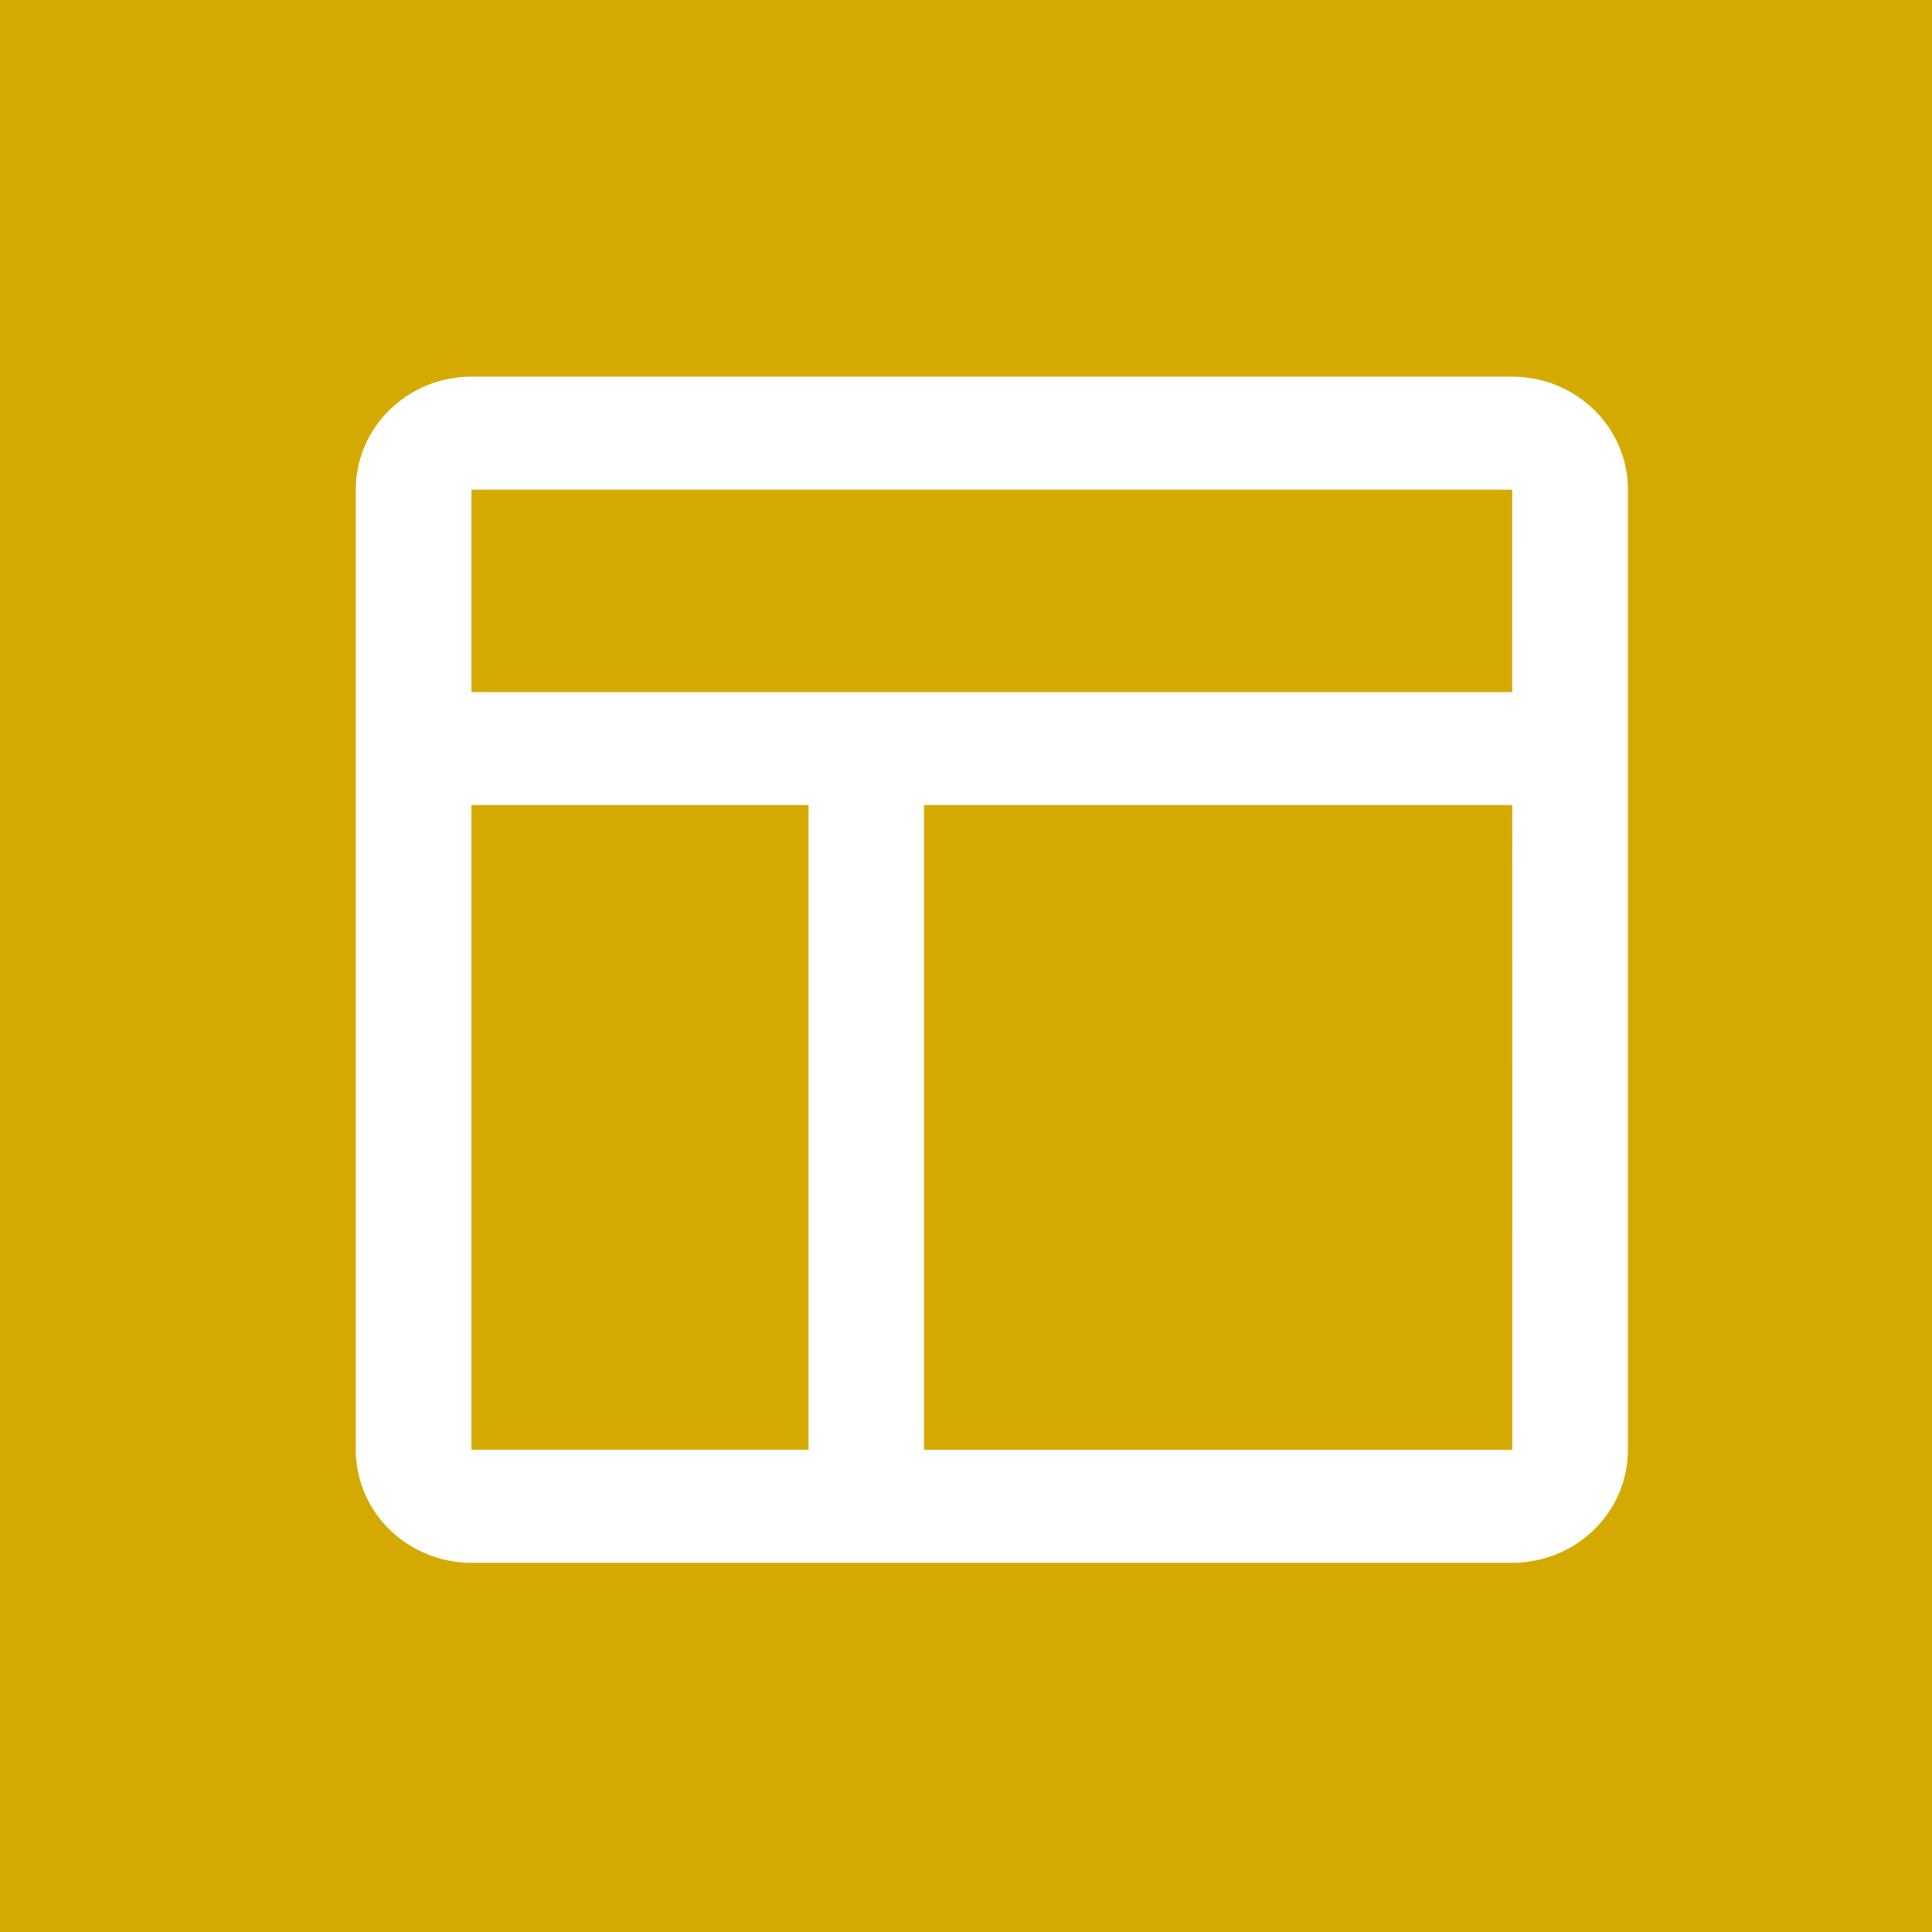 <?xml version="1.0" encoding="UTF-8" standalone="no"?>
<svg
   xmlns:dc="http://purl.org/dc/elements/1.1/"
   xmlns:cc="http://creativecommons.org/ns#"
   xmlns:rdf="http://www.w3.org/1999/02/22-rdf-syntax-ns#"
   xmlns:svg="http://www.w3.org/2000/svg"
   xmlns="http://www.w3.org/2000/svg"
   xmlns:sodipodi="http://sodipodi.sourceforge.net/DTD/sodipodi-0.dtd"
   xmlns:inkscape="http://www.inkscape.org/namespaces/inkscape"
   viewBox="0 0 64 64"
   version="1.1"
   id="svg10"
   sodipodi:docname="module-message-layout.svg"
   inkscape:version="0.92.2 5c3e80d, 2017-08-06">
  <defs
     id="defs14" />
  <sodipodi:namedview
     pagecolor="#ffffff"
     bordercolor="#666666"
     borderopacity="1"
     objecttolerance="10"
     gridtolerance="10"
     guidetolerance="10"
     inkscape:pageopacity="0"
     inkscape:pageshadow="2"
     inkscape:window-width="1938"
     inkscape:window-height="1399"
     id="namedview12"
     showgrid="false"
     inkscape:zoom="2.6074563"
     inkscape:cx="-29.926069"
     inkscape:cy="110.50642"
     inkscape:window-x="0"
     inkscape:window-y="22"
     inkscape:window-maximized="0"
     inkscape:current-layer="svg10" />
  <title
     id="title2">module-info</title>
  <g
     fill="none"
     fill-rule="evenodd"
     id="g8"
     style="fill:#d4aa00">
    <path
       d="M0 0h64v64H0z"
       fill="#6DAAE0"
       id="path4"
       style="fill:#d4aa00" />
  </g>
  <g
     id="g263"
     transform="matrix(0.043,0,0,0.042,11.357,11.121)"
     style="fill:#ffffff;stroke-width:23.552">
    <path
       id="path261"
       d="M 900.9,32.3 H 99.1 C 49.9,32.3 10,72.3 10,121.4 v 757.3 c 0,49.2 39.9,89.1 89.1,89.1 h 801.8 c 49.2,0 89.1,-39.9 89.1,-89.1 V 121.4 C 990,72.3 950.1,32.3 900.9,32.3 Z M 99.1,370.2 H 358.8 V 878.6 H 99.1 Z M 447.8,878.6 V 370.2 H 900.9 V 281.1 H 99.1 V 121.4 H 900.9 L 901,878.7 H 447.8 Z"
       inkscape:connector-curvature="0"
       style="fill:#ffffff;stroke-width:23.552" />
  </g>
</svg>
